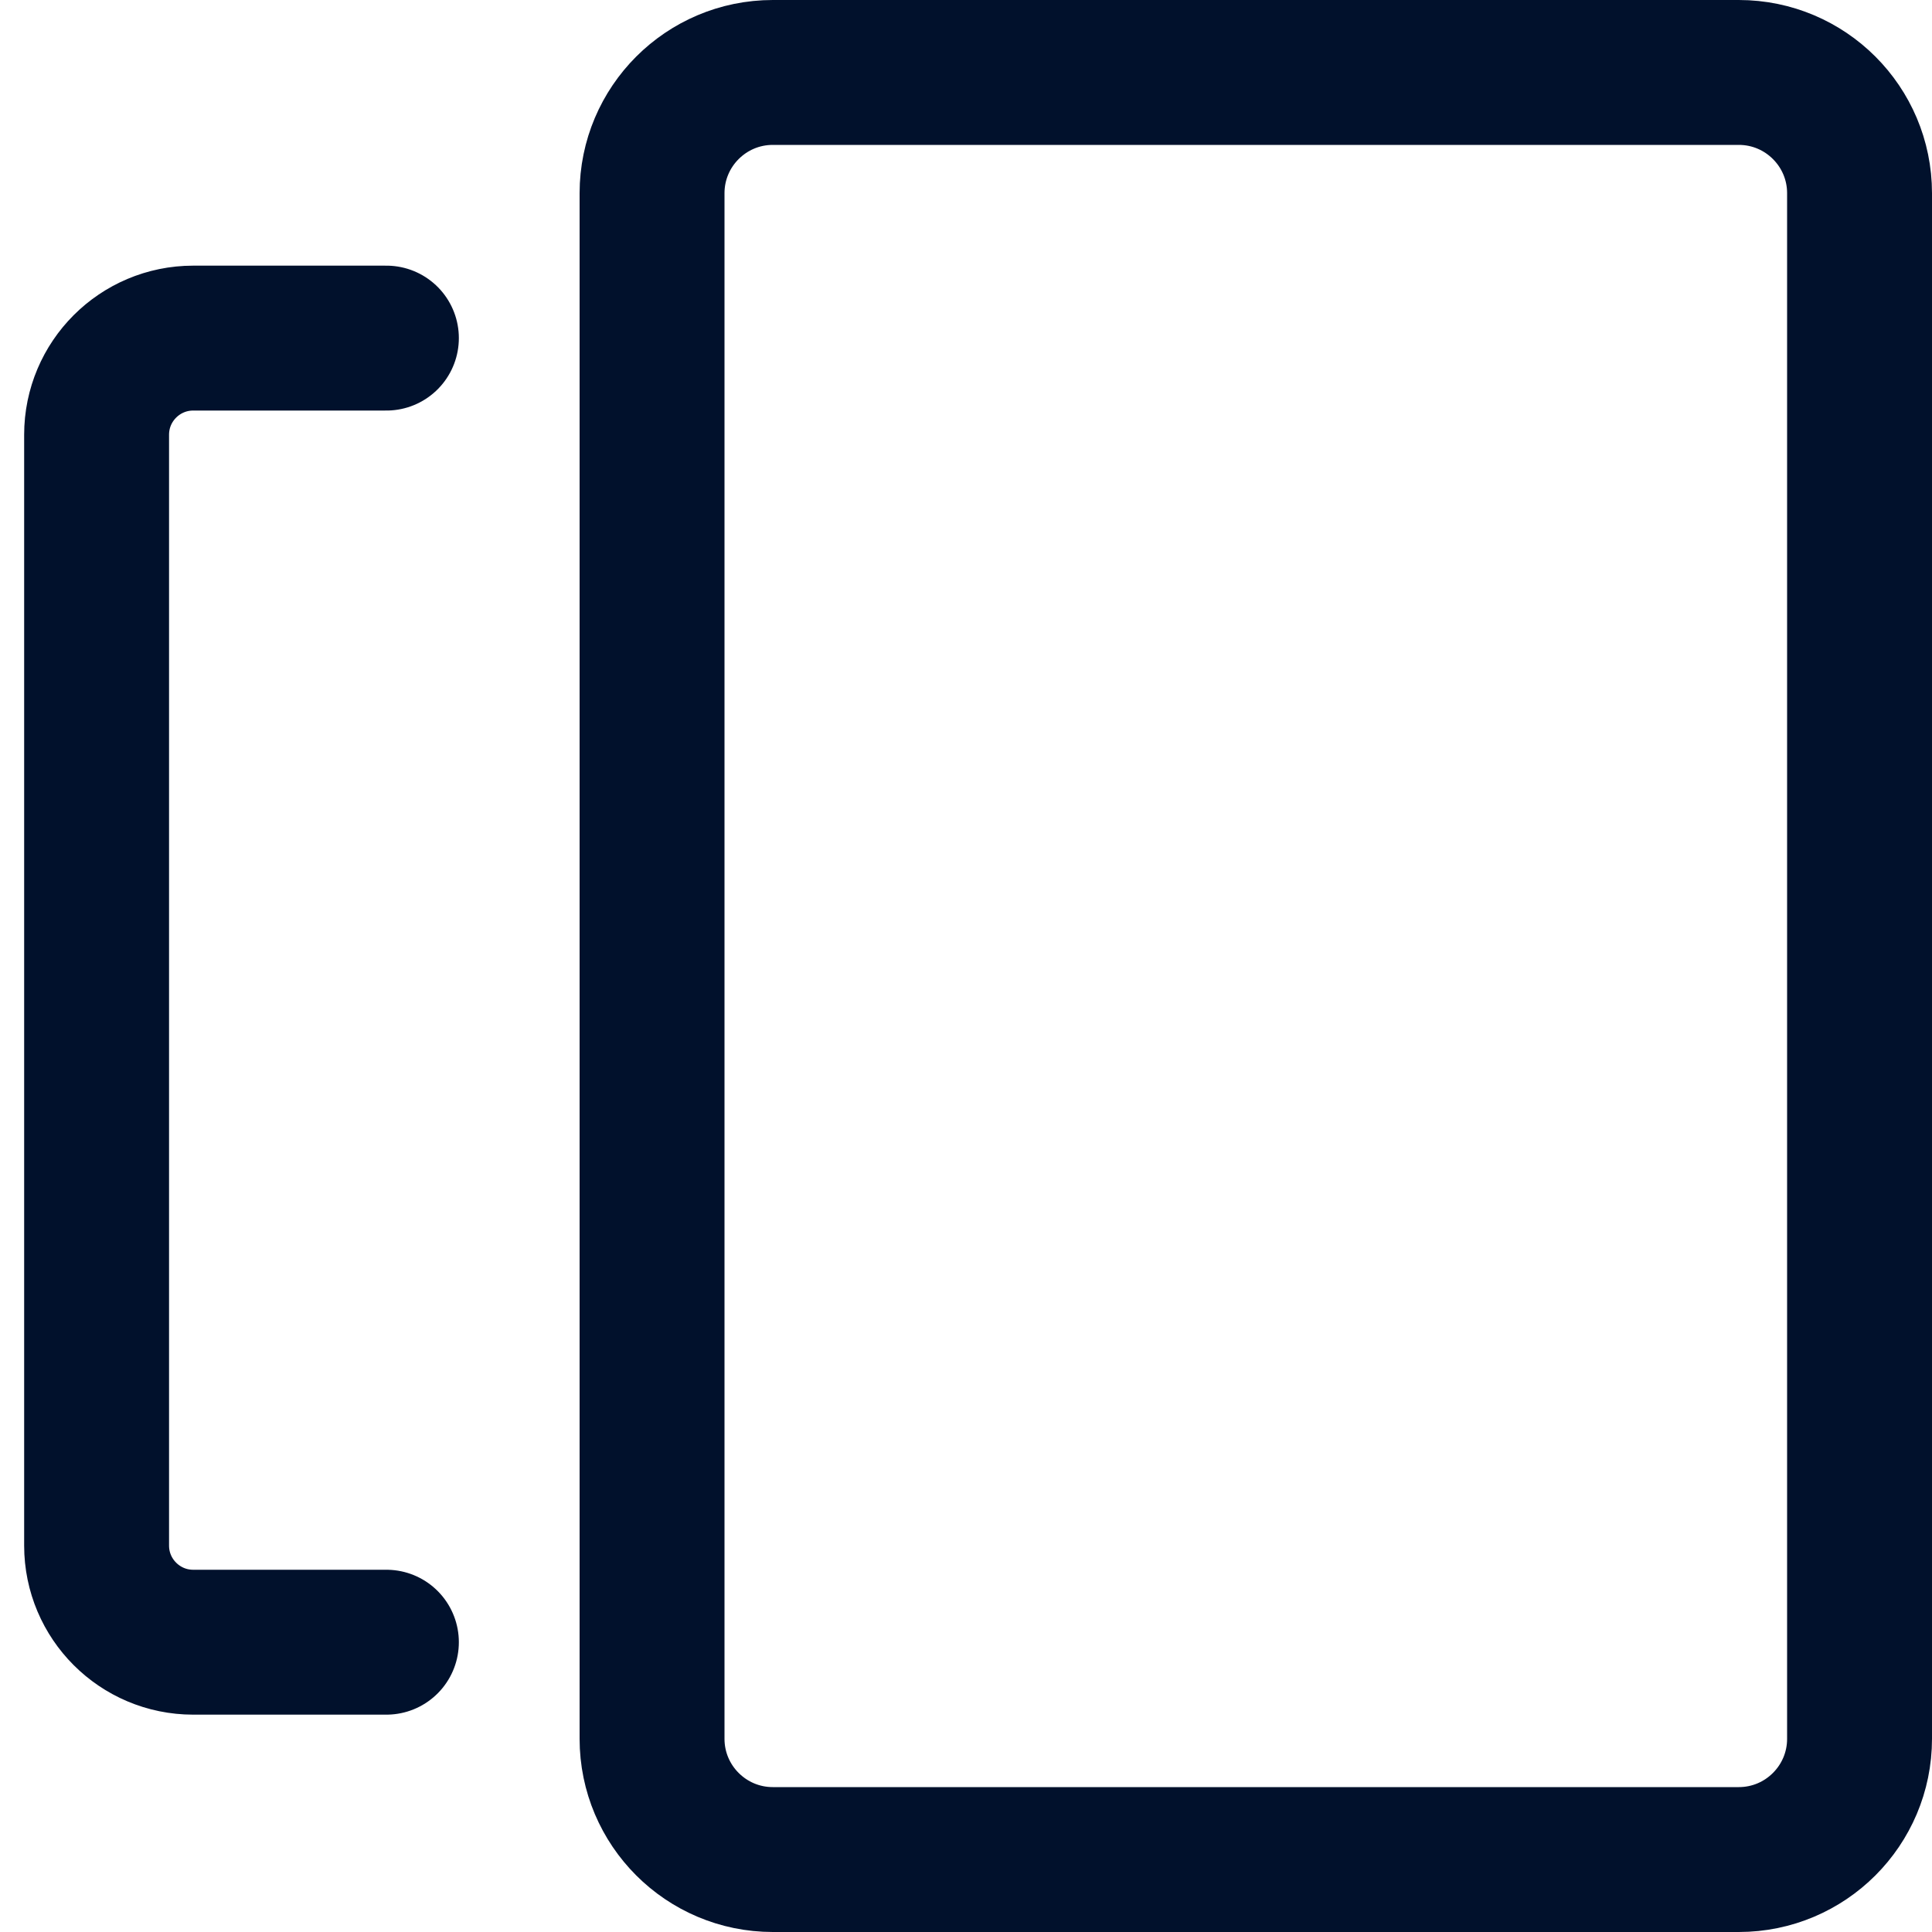 <svg width="20" height="20" viewBox="0 0 20 20" fill="none" xmlns="http://www.w3.org/2000/svg">
<g clip-path="url(#clip0_416_1097)">
<path d="M6.75 2C6.75 1.31 7.31 0.75 8 0.75H18C18.69 0.75 19.25 1.31 19.25 2V18C19.25 18.69 18.69 19.25 18 19.25H8C7.31 19.25 6.75 18.69 6.75 18V2Z" stroke="#01112C" stroke-width="1.5"/>
<path d="M4 3.5H2C1.448 3.5 1 3.948 1 4.5V16C1 16.552 1.448 17 2 17H4" stroke="#01112C" stroke-width="1.5" stroke-linecap="round"/>
</g>
<defs>
<clipPath id="clip0_416_1097">
<rect width="20" height="20" fill="white"/>
</clipPath>
</defs>
</svg>
